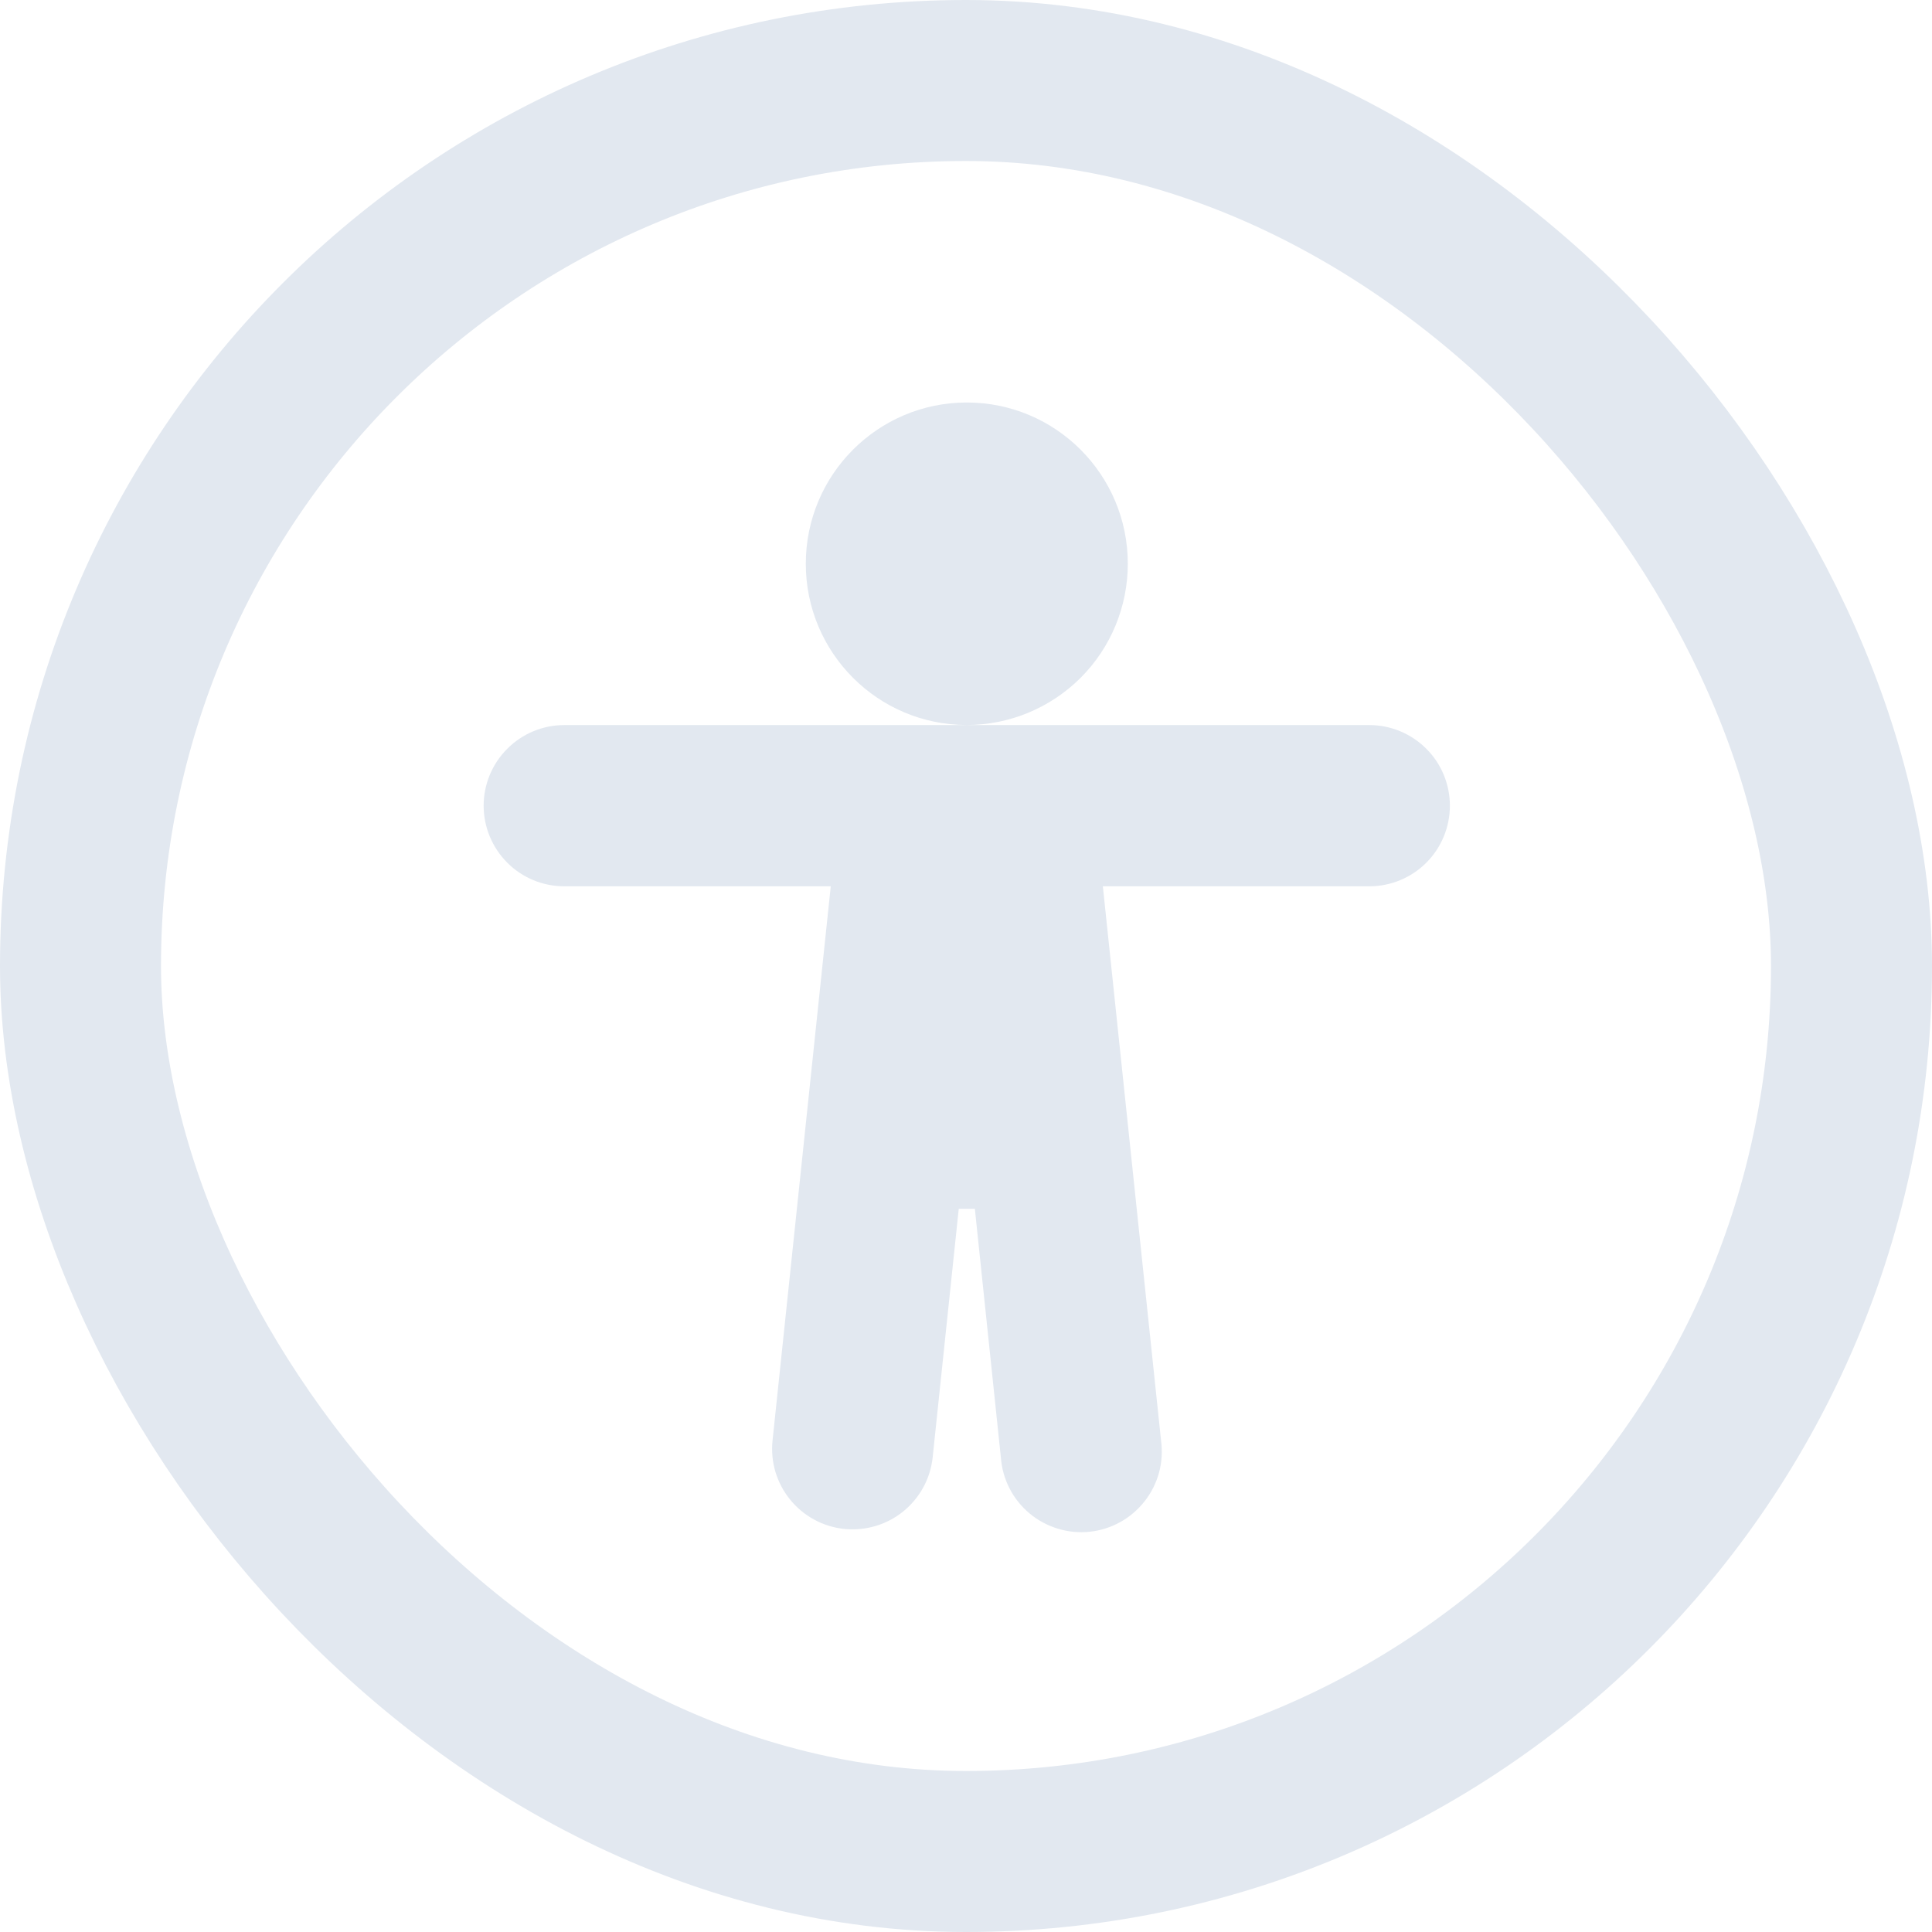 <svg width="24" height="24" viewBox="0 0 24 24" fill="none" xmlns="http://www.w3.org/2000/svg">
<rect x="1" y="1" width="22" height="22" rx="11" stroke="#E2E8F0" stroke-width="2"/>
<path d="M11.91 15.016L11.586 18.103C11.572 18.234 11.533 18.36 11.47 18.476C11.407 18.591 11.322 18.693 11.22 18.776C11.118 18.858 11.001 18.92 10.875 18.957C10.749 18.994 10.617 19.006 10.486 18.993C10.356 18.979 10.229 18.94 10.114 18.877C9.998 18.814 9.896 18.729 9.814 18.627C9.731 18.525 9.67 18.408 9.632 18.282C9.595 18.156 9.583 18.024 9.597 17.893L10.32 11.01H7.01C6.744 11.01 6.489 10.905 6.302 10.717C6.114 10.529 6.008 10.274 6.008 10.009C6.008 9.743 6.114 9.488 6.302 9.301C6.489 9.113 6.744 9.007 7.01 9.007H17.01C17.275 9.007 17.53 9.113 17.718 9.301C17.906 9.488 18.011 9.743 18.011 10.009C18.011 10.274 17.906 10.529 17.718 10.717C17.53 10.905 17.275 11.01 17.01 11.01H13.7L14.423 17.895C14.441 18.028 14.433 18.163 14.398 18.293C14.363 18.422 14.302 18.544 14.219 18.649C14.136 18.755 14.033 18.843 13.916 18.908C13.799 18.973 13.669 19.014 13.536 19.028C13.402 19.042 13.267 19.029 13.139 18.989C13.011 18.95 12.892 18.886 12.789 18.8C12.686 18.713 12.601 18.608 12.54 18.488C12.479 18.369 12.443 18.238 12.433 18.104L12.11 15.016H11.91V15.016ZM12.01 9.006C10.905 9.006 10.01 8.109 10.01 7.003C10.01 5.897 10.905 5 12.01 5C13.115 5 14.01 5.897 14.01 7.003C14.01 7.534 13.8 8.043 13.425 8.419C13.049 8.794 12.541 9.006 12.01 9.006V9.006Z" fill="#E2E8F0"/>
</svg>
